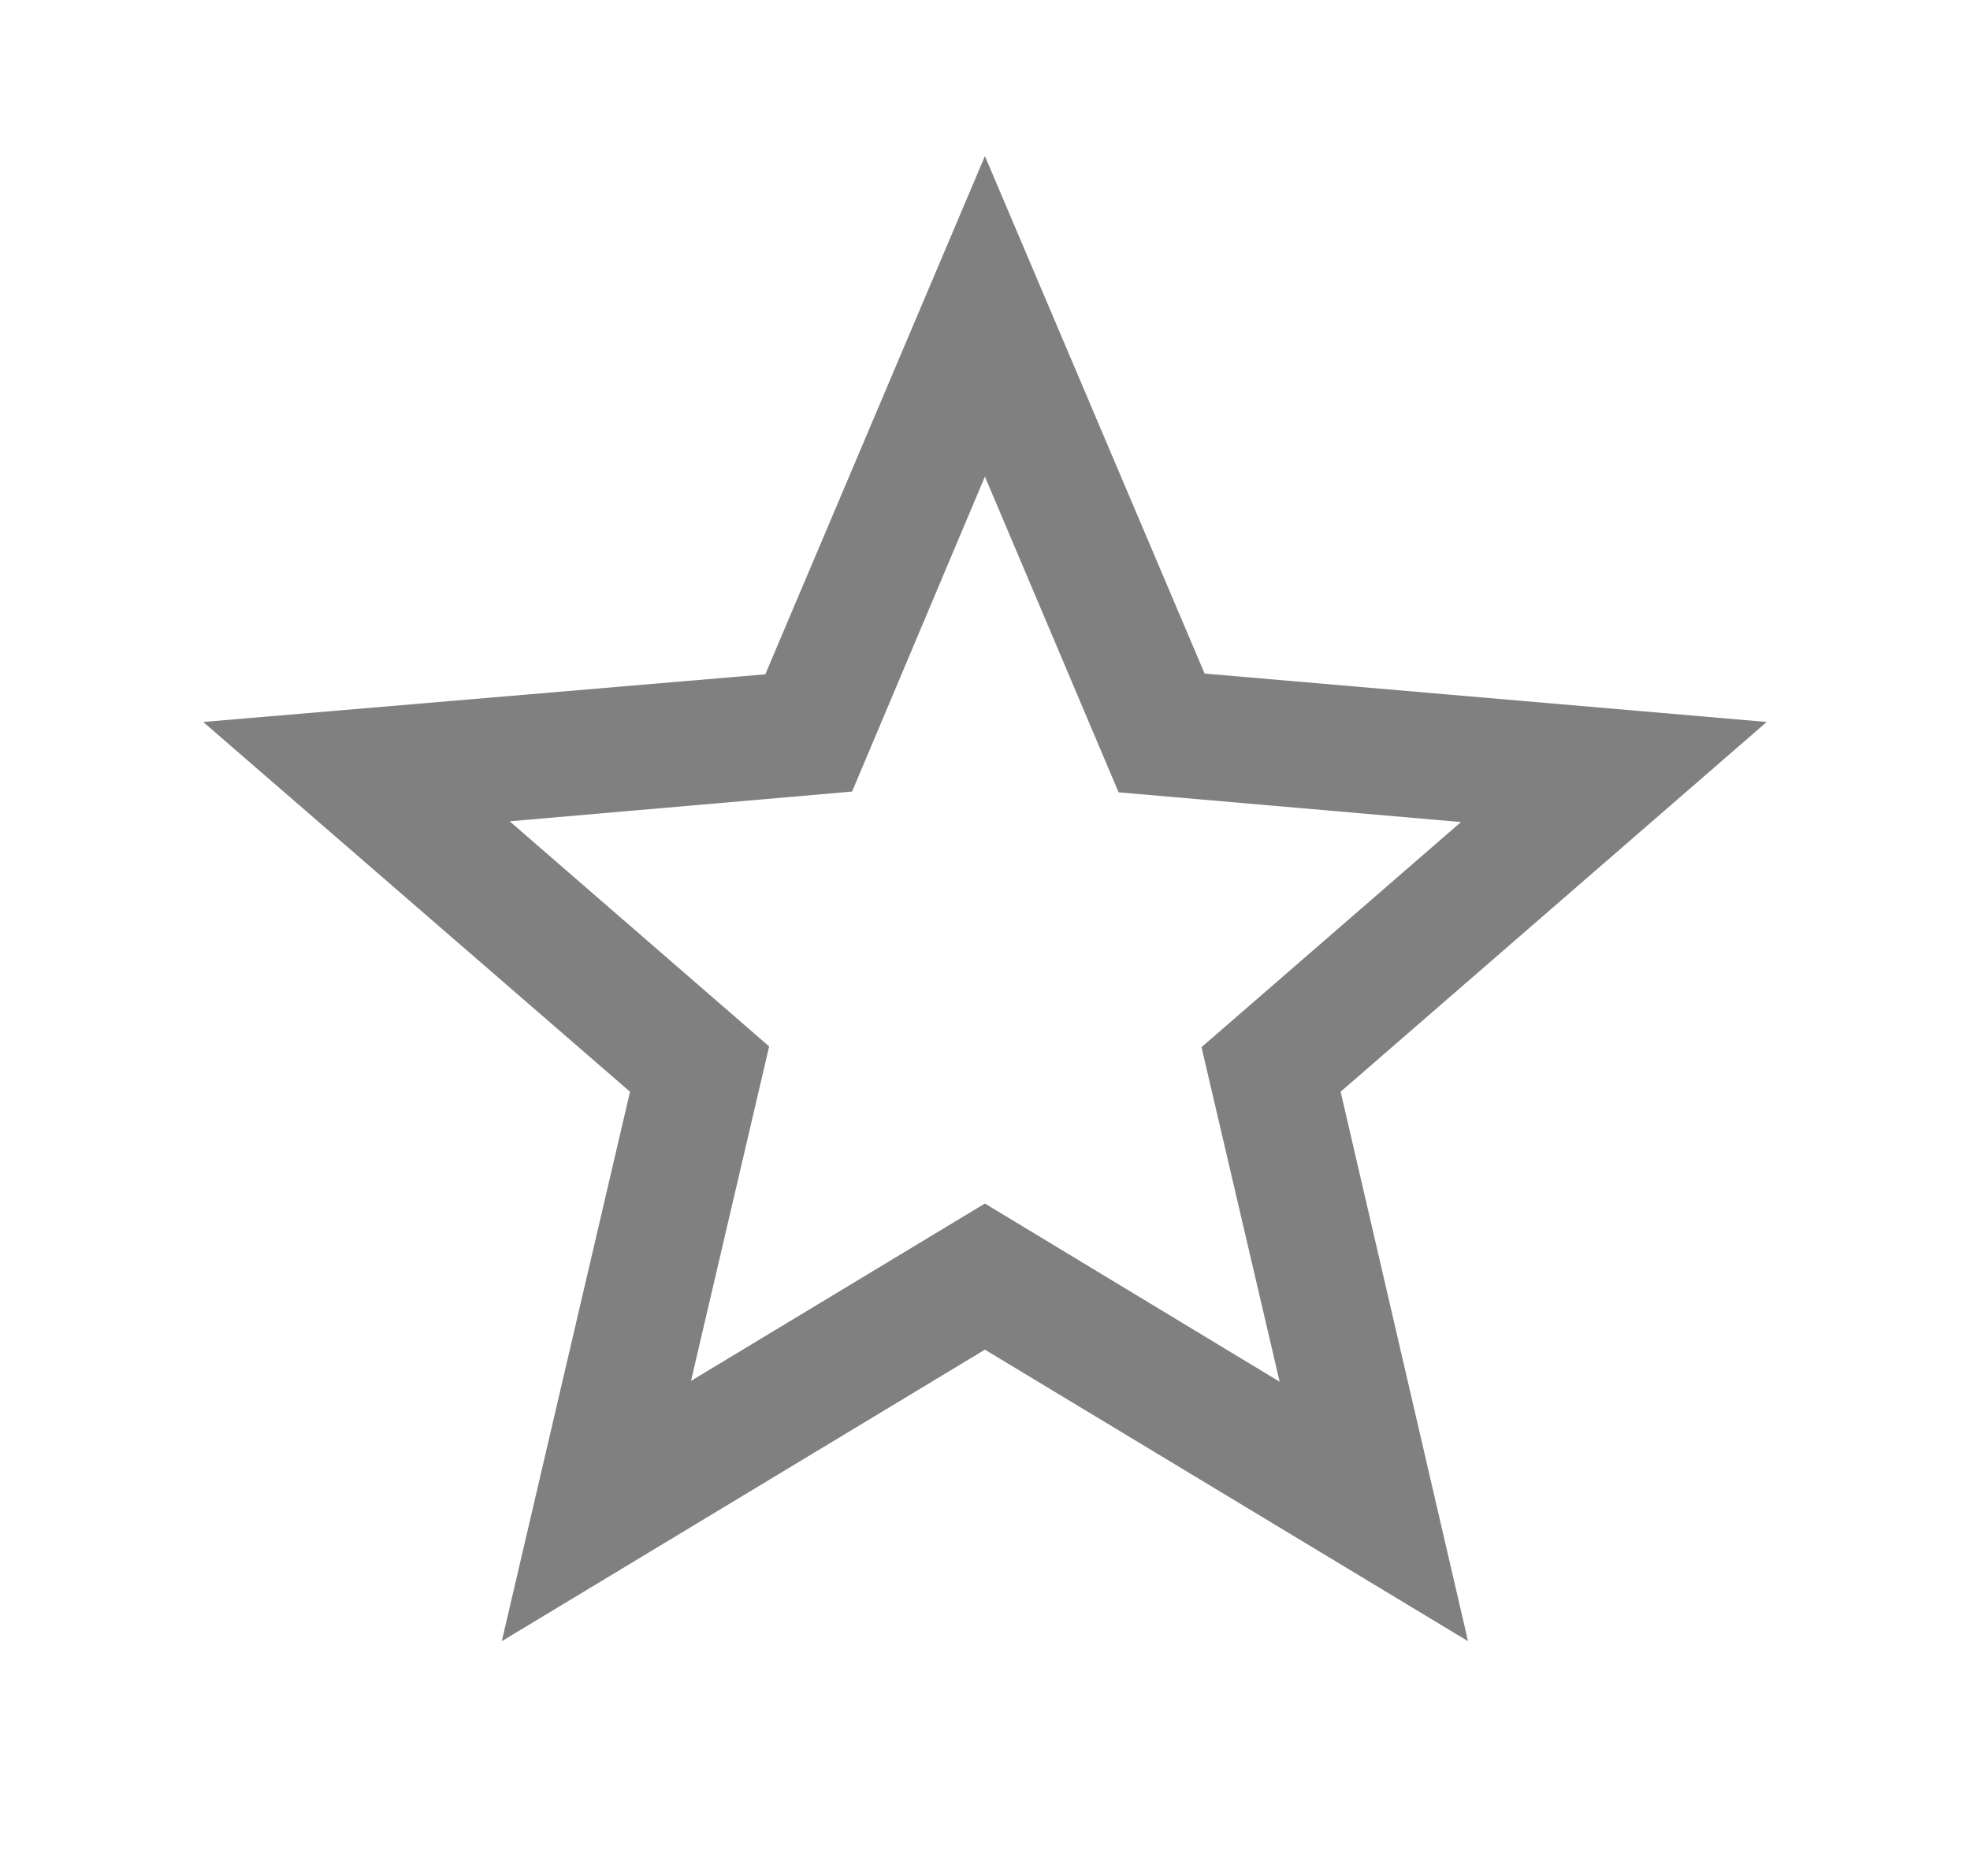 <svg width="21" height="20" viewBox="0 0 21 20" fill="grey" xmlns="http://www.w3.org/2000/svg">
<g id="Star border" clip-path="url(#clip0_6505_170955)">
<path id="Vector" d="M18.833 7.697L12.841 7.181L10.499 1.664L8.158 7.189L2.166 7.697L6.716 11.639L5.349 17.497L10.499 14.389L15.649 17.497L14.291 11.639L18.833 7.697ZM10.499 12.831L7.366 14.722L8.199 11.156L5.433 8.756L9.083 8.439L10.499 5.081L11.924 8.447L15.574 8.764L12.808 11.164L13.641 14.731L10.499 12.831Z" fill="grey"/>
</g>
<defs>
<clipPath id="clip0_6505_170955">
<rect width="20" height="20" fill="grey" transform="translate(0.5)"/>
</clipPath>
</defs>
</svg>
